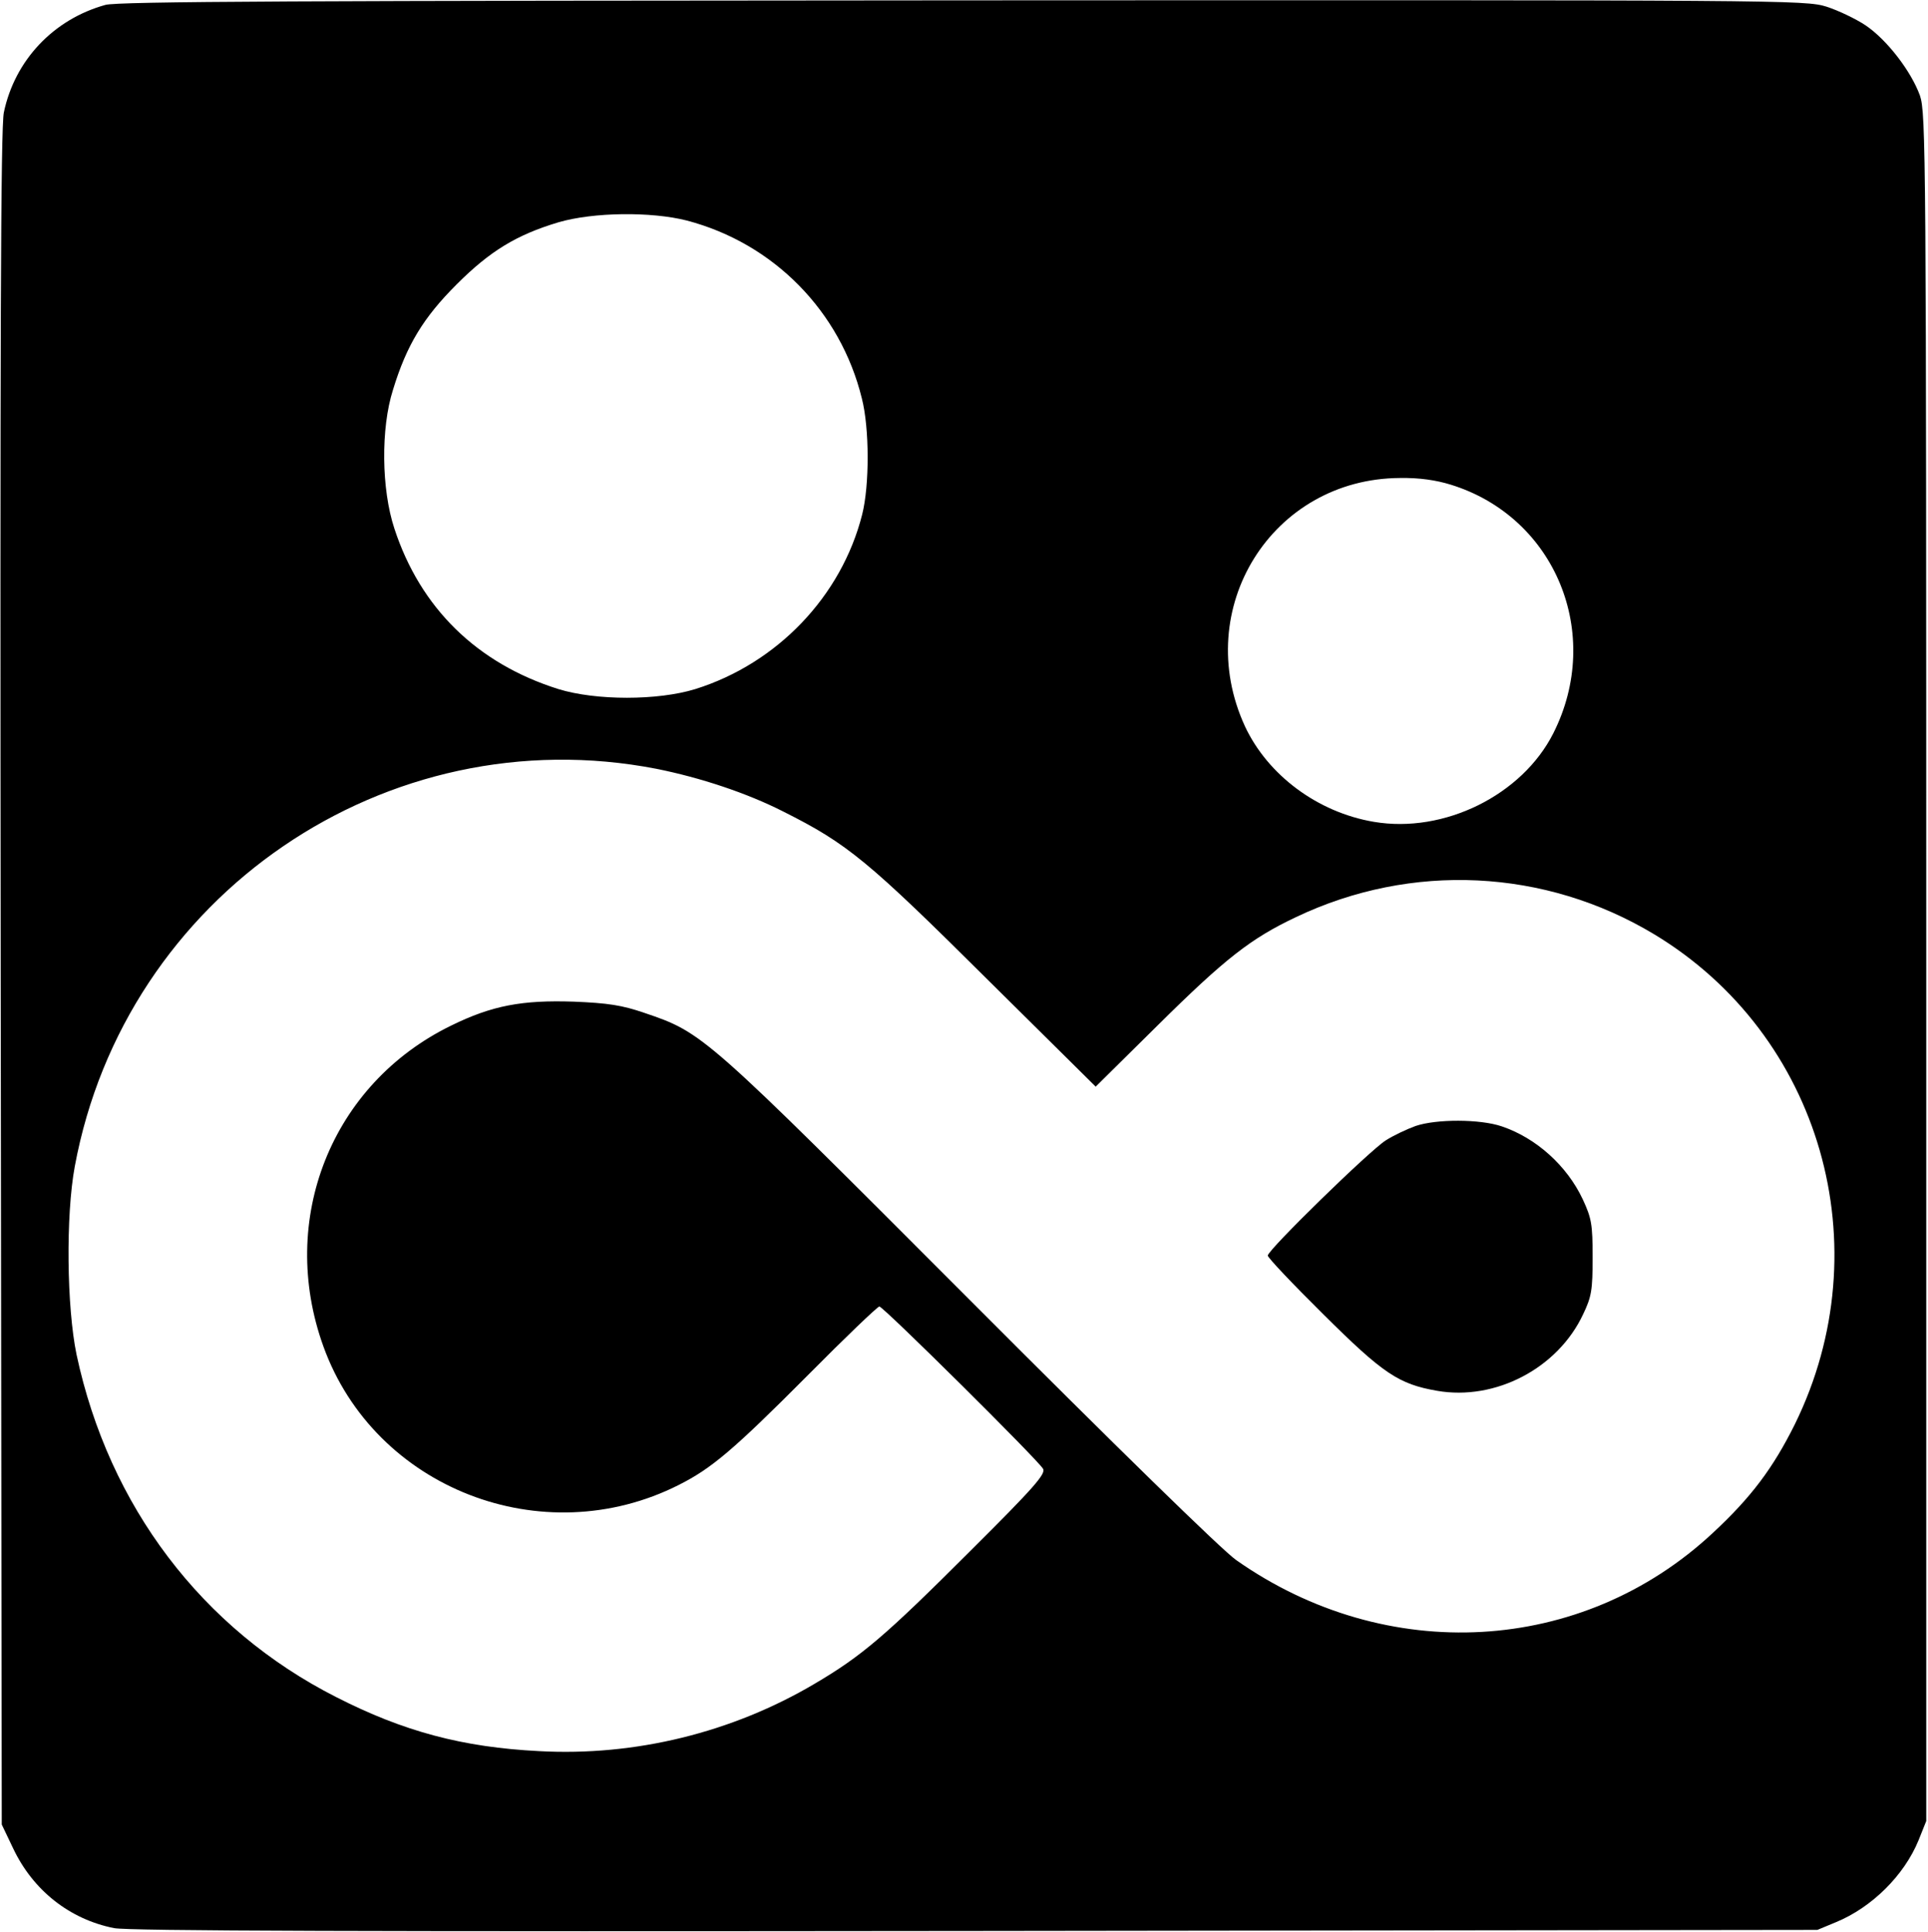 <?xml version="1.0" standalone="no"?>
<!DOCTYPE svg PUBLIC "-//W3C//DTD SVG 20010904//EN"
 "http://www.w3.org/TR/2001/REC-SVG-20010904/DTD/svg10.dtd">
<svg version="1.0" xmlns="http://www.w3.org/2000/svg"
 width="549pt" height="550pt" viewBox="0 0 549 550"
 preserveAspectRatio="xMidYMid meet">

<g transform="translate(0,550) scale(0.1,-0.1)"
fill="#000000" stroke="none">
<path d="M300 5486 c-148 -41 -258 -158 -289 -306 -9 -41 -11 -647 -9 -2465
l3 -2410 32 -67 c57 -121 162 -203 288 -228 44 -8 696 -10 2455 -8 l2395 3 53
22 c102 42 194 133 235 233 l22 55 0 2430 c0 2331 -1 2432 -18 2483 -25 69
-94 159 -155 200 -27 18 -77 42 -111 53 -61 19 -115 19 -2459 18 -1887 -1
-2407 -3 -2442 -13z m1656 -614 c247 -65 437 -258 498 -506 22 -85 22 -248 1
-331 -59 -233 -242 -424 -475 -497 -107 -33 -283 -33 -390 0 -232 73 -393 231
-467 457 -37 112 -39 285 -4 395 39 128 87 206 181 300 95 95 170 141 290 177
99 29 264 31 366 5z m2175 -752 c298 -92 435 -425 292 -708 -89 -176 -311
-286 -511 -252 -160 27 -302 133 -367 272 -154 335 77 705 441 707 55 1 103
-6 145 -19z m-2262 -809 c125 -25 258 -69 362 -122 183 -92 240 -139 586 -483
l303 -300 177 175 c193 191 265 247 394 308 328 156 708 138 1019 -49 475
-286 649 -890 401 -1395 -62 -125 -125 -209 -234 -310 -372 -347 -929 -378
-1357 -77 -39 27 -348 329 -760 742 -756 757 -757 759 -925 816 -64 22 -104
28 -201 32 -147 5 -233 -11 -349 -68 -341 -166 -495 -552 -364 -914 146 -404
624 -590 1012 -394 93 47 154 98 367 312 107 108 199 196 204 196 11 0 452
-437 466 -462 9 -14 -26 -54 -206 -233 -244 -244 -310 -300 -444 -379 -235
-139 -511 -207 -785 -192 -218 11 -386 56 -578 154 -382 194 -647 544 -739
975 -28 135 -31 396 -5 536 143 772 887 1281 1656 1132z"/>
<path d="M4031 2294 c-25 -9 -63 -27 -85 -41 -46 -29 -336 -312 -336 -328 0
-6 71 -81 158 -167 171 -170 215 -199 324 -218 166 -29 344 64 416 218 24 50
27 69 27 162 0 94 -3 111 -28 165 -45 96 -133 175 -231 208 -62 21 -186 21
-245 1z"/>
</g>
</svg>
